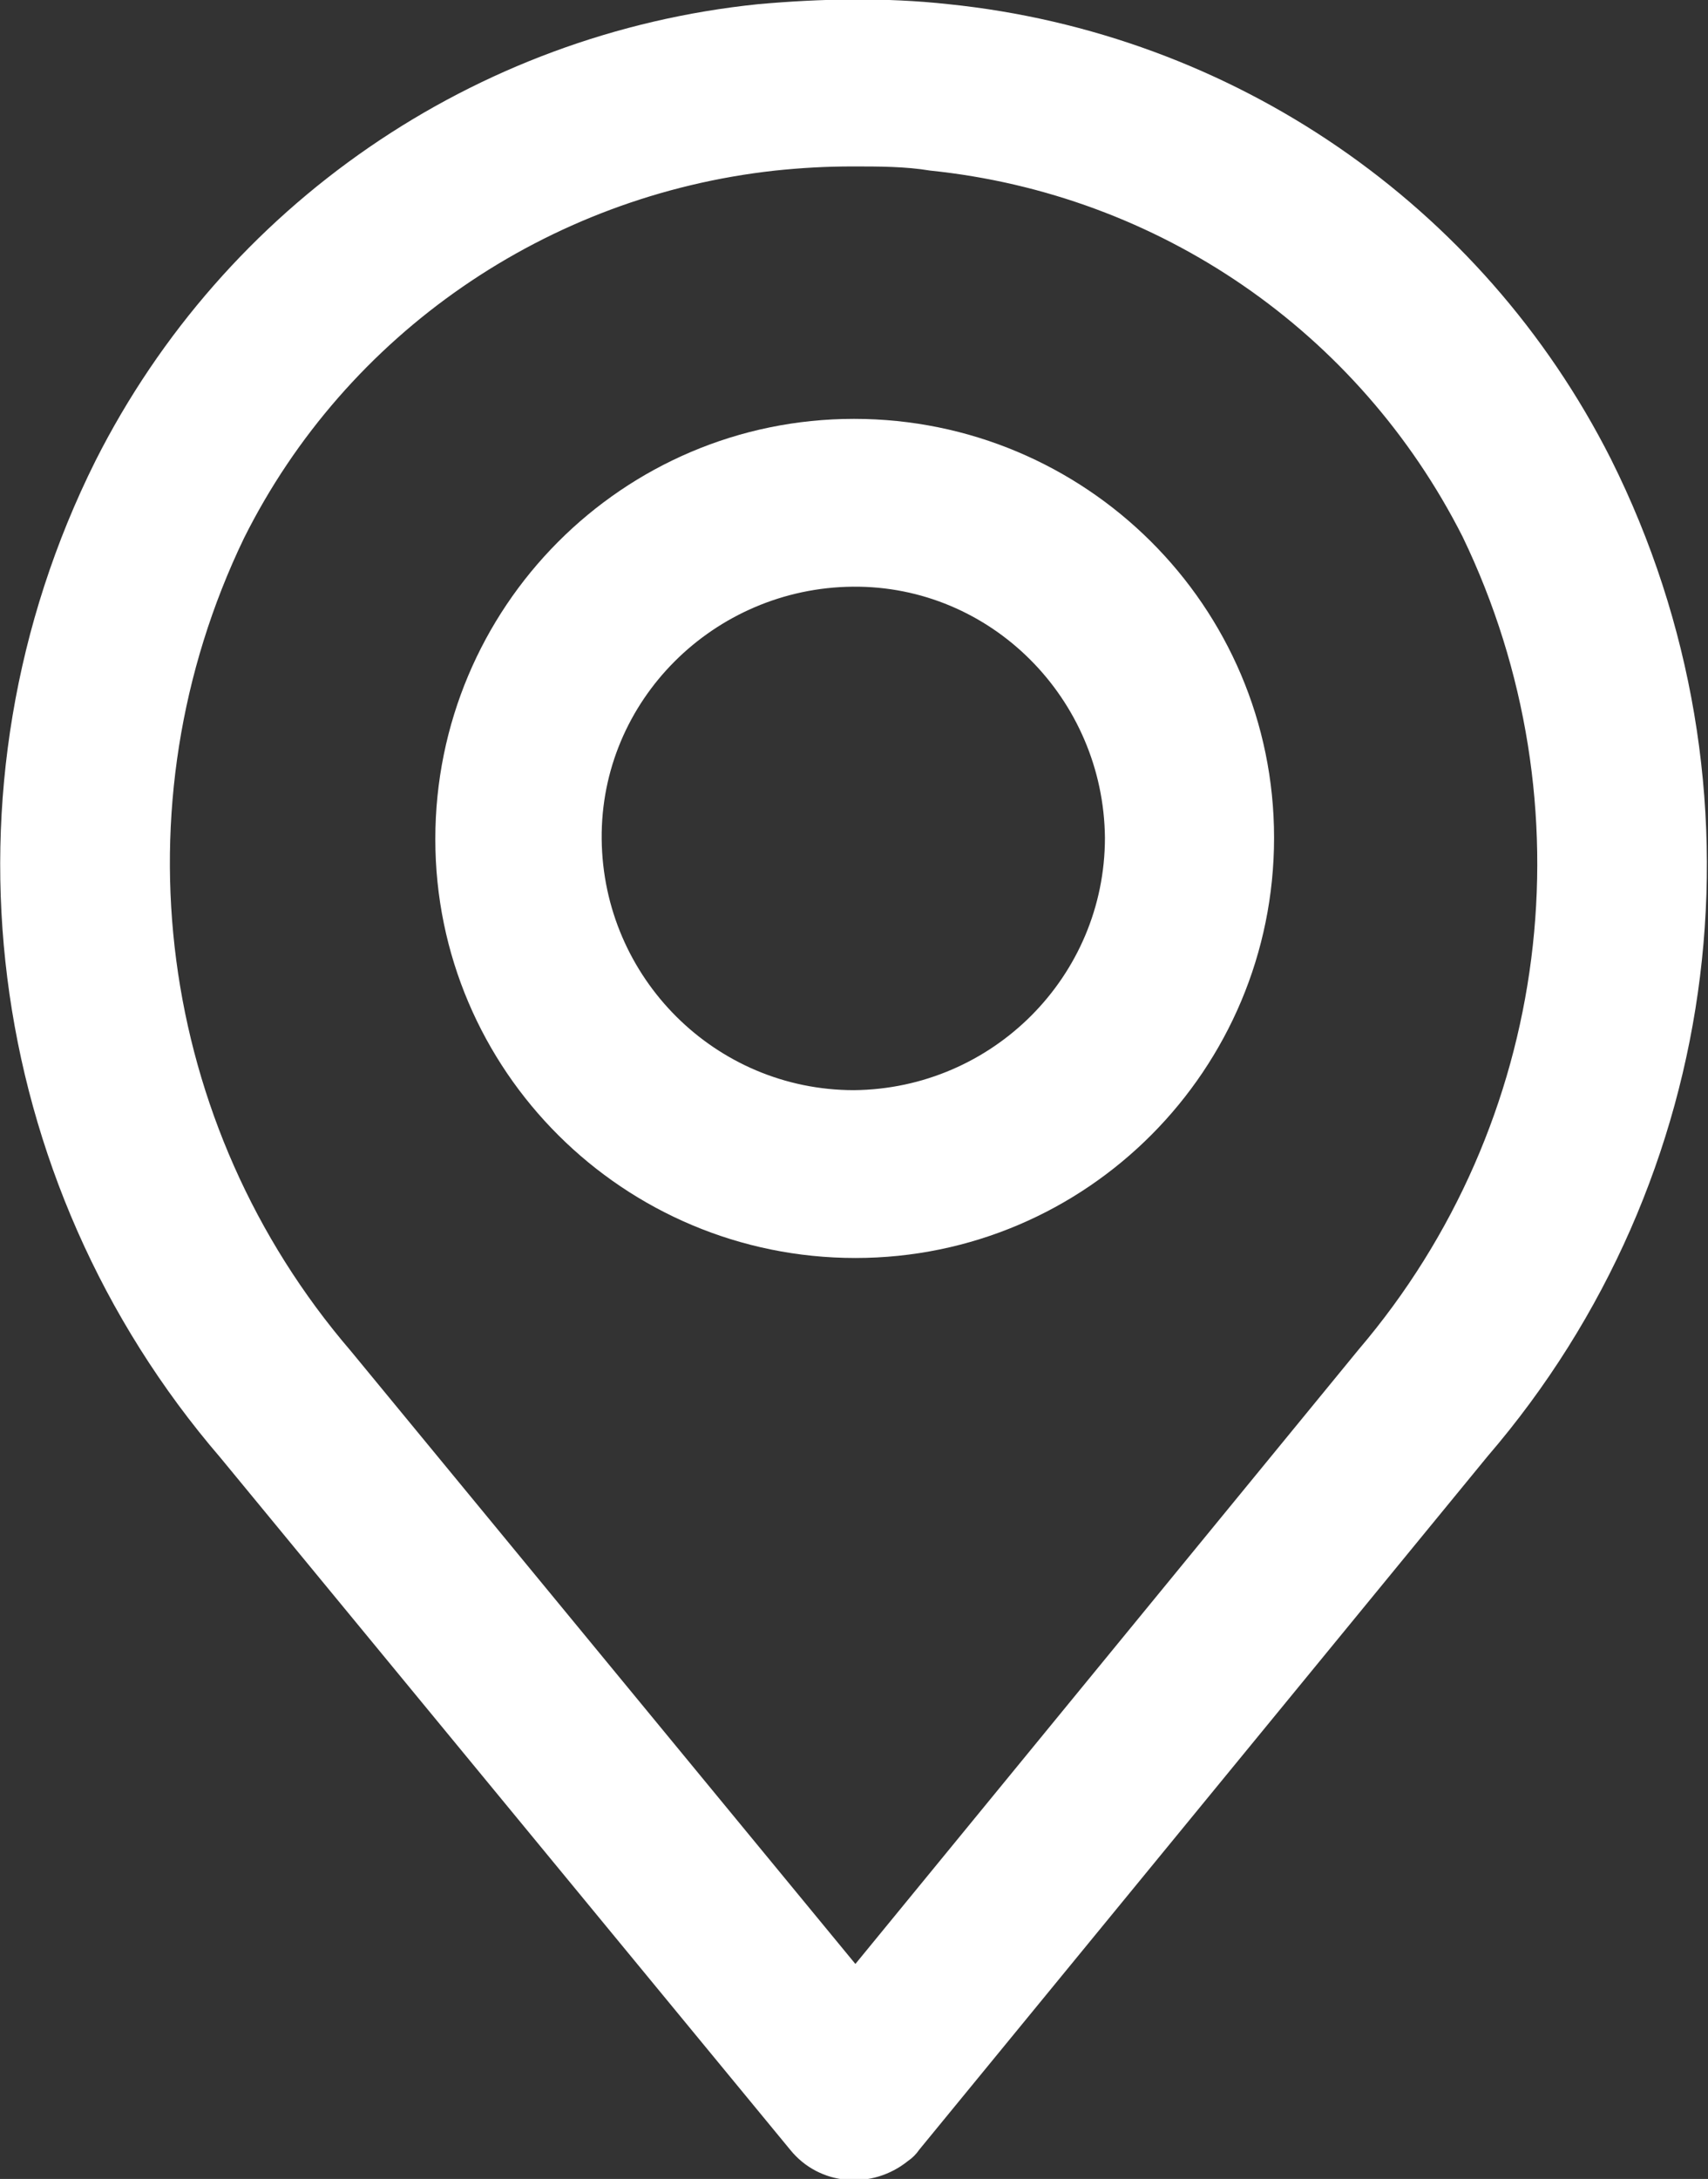 <?xml version="1.0" encoding="UTF-8"?>
<svg id="Calque_2" data-name="Calque 2" xmlns="http://www.w3.org/2000/svg" viewBox="0 0 12.32 15.71">
  <rect x="0" y="0" width="12.32" height="15.71" fill="#333333" stroke="none"/>
  <defs>
    <style>
      .cls-1 {
        fill: #fff;
      }
    </style>
  </defs>
  <g id="Calque_1-2" data-name="Calque 1">
    <g id="Pin-2">
      <g>
        <path class="cls-1" d="M11.62,3.31C10.69,1.47,8.89.24,6.84.03c-.46-.05-.92-.04-1.37,0C3.42.24,1.62,1.48.69,3.32c-1.18,2.36-.82,5.19.9,7.19l4.11,4.99c.21.26.59.29.85.08.03-.02.06-.05.08-.08l4.1-5c1.72-2,2.07-4.83.89-7.19h0ZM9.8,9.73l-3.63,4.43-3.64-4.42c-1.4-1.63-1.7-3.93-.77-5.86.74-1.48,2.19-2.47,3.83-2.65.19-.02.37-.03.56-.03.19,0,.38,0,.56.03,1.65.17,3.09,1.16,3.84,2.64.93,1.93.64,4.23-.75,5.86h0Z"/>
        <path class="cls-1" d="M6.16,3.02c-1.67,0-3.02,1.36-3.02,3.03s1.36,3.02,3.03,3.02c1.67,0,3.02-1.36,3.02-3.03,0-1.67-1.36-3.02-3.03-3.02ZM6.16,7.86c-1,0-1.81-.81-1.82-1.81s.81-1.81,1.81-1.82,1.81.81,1.82,1.81c0,1-.81,1.81-1.81,1.82Z"/>
      </g>
    </g>
  </g>
</svg>